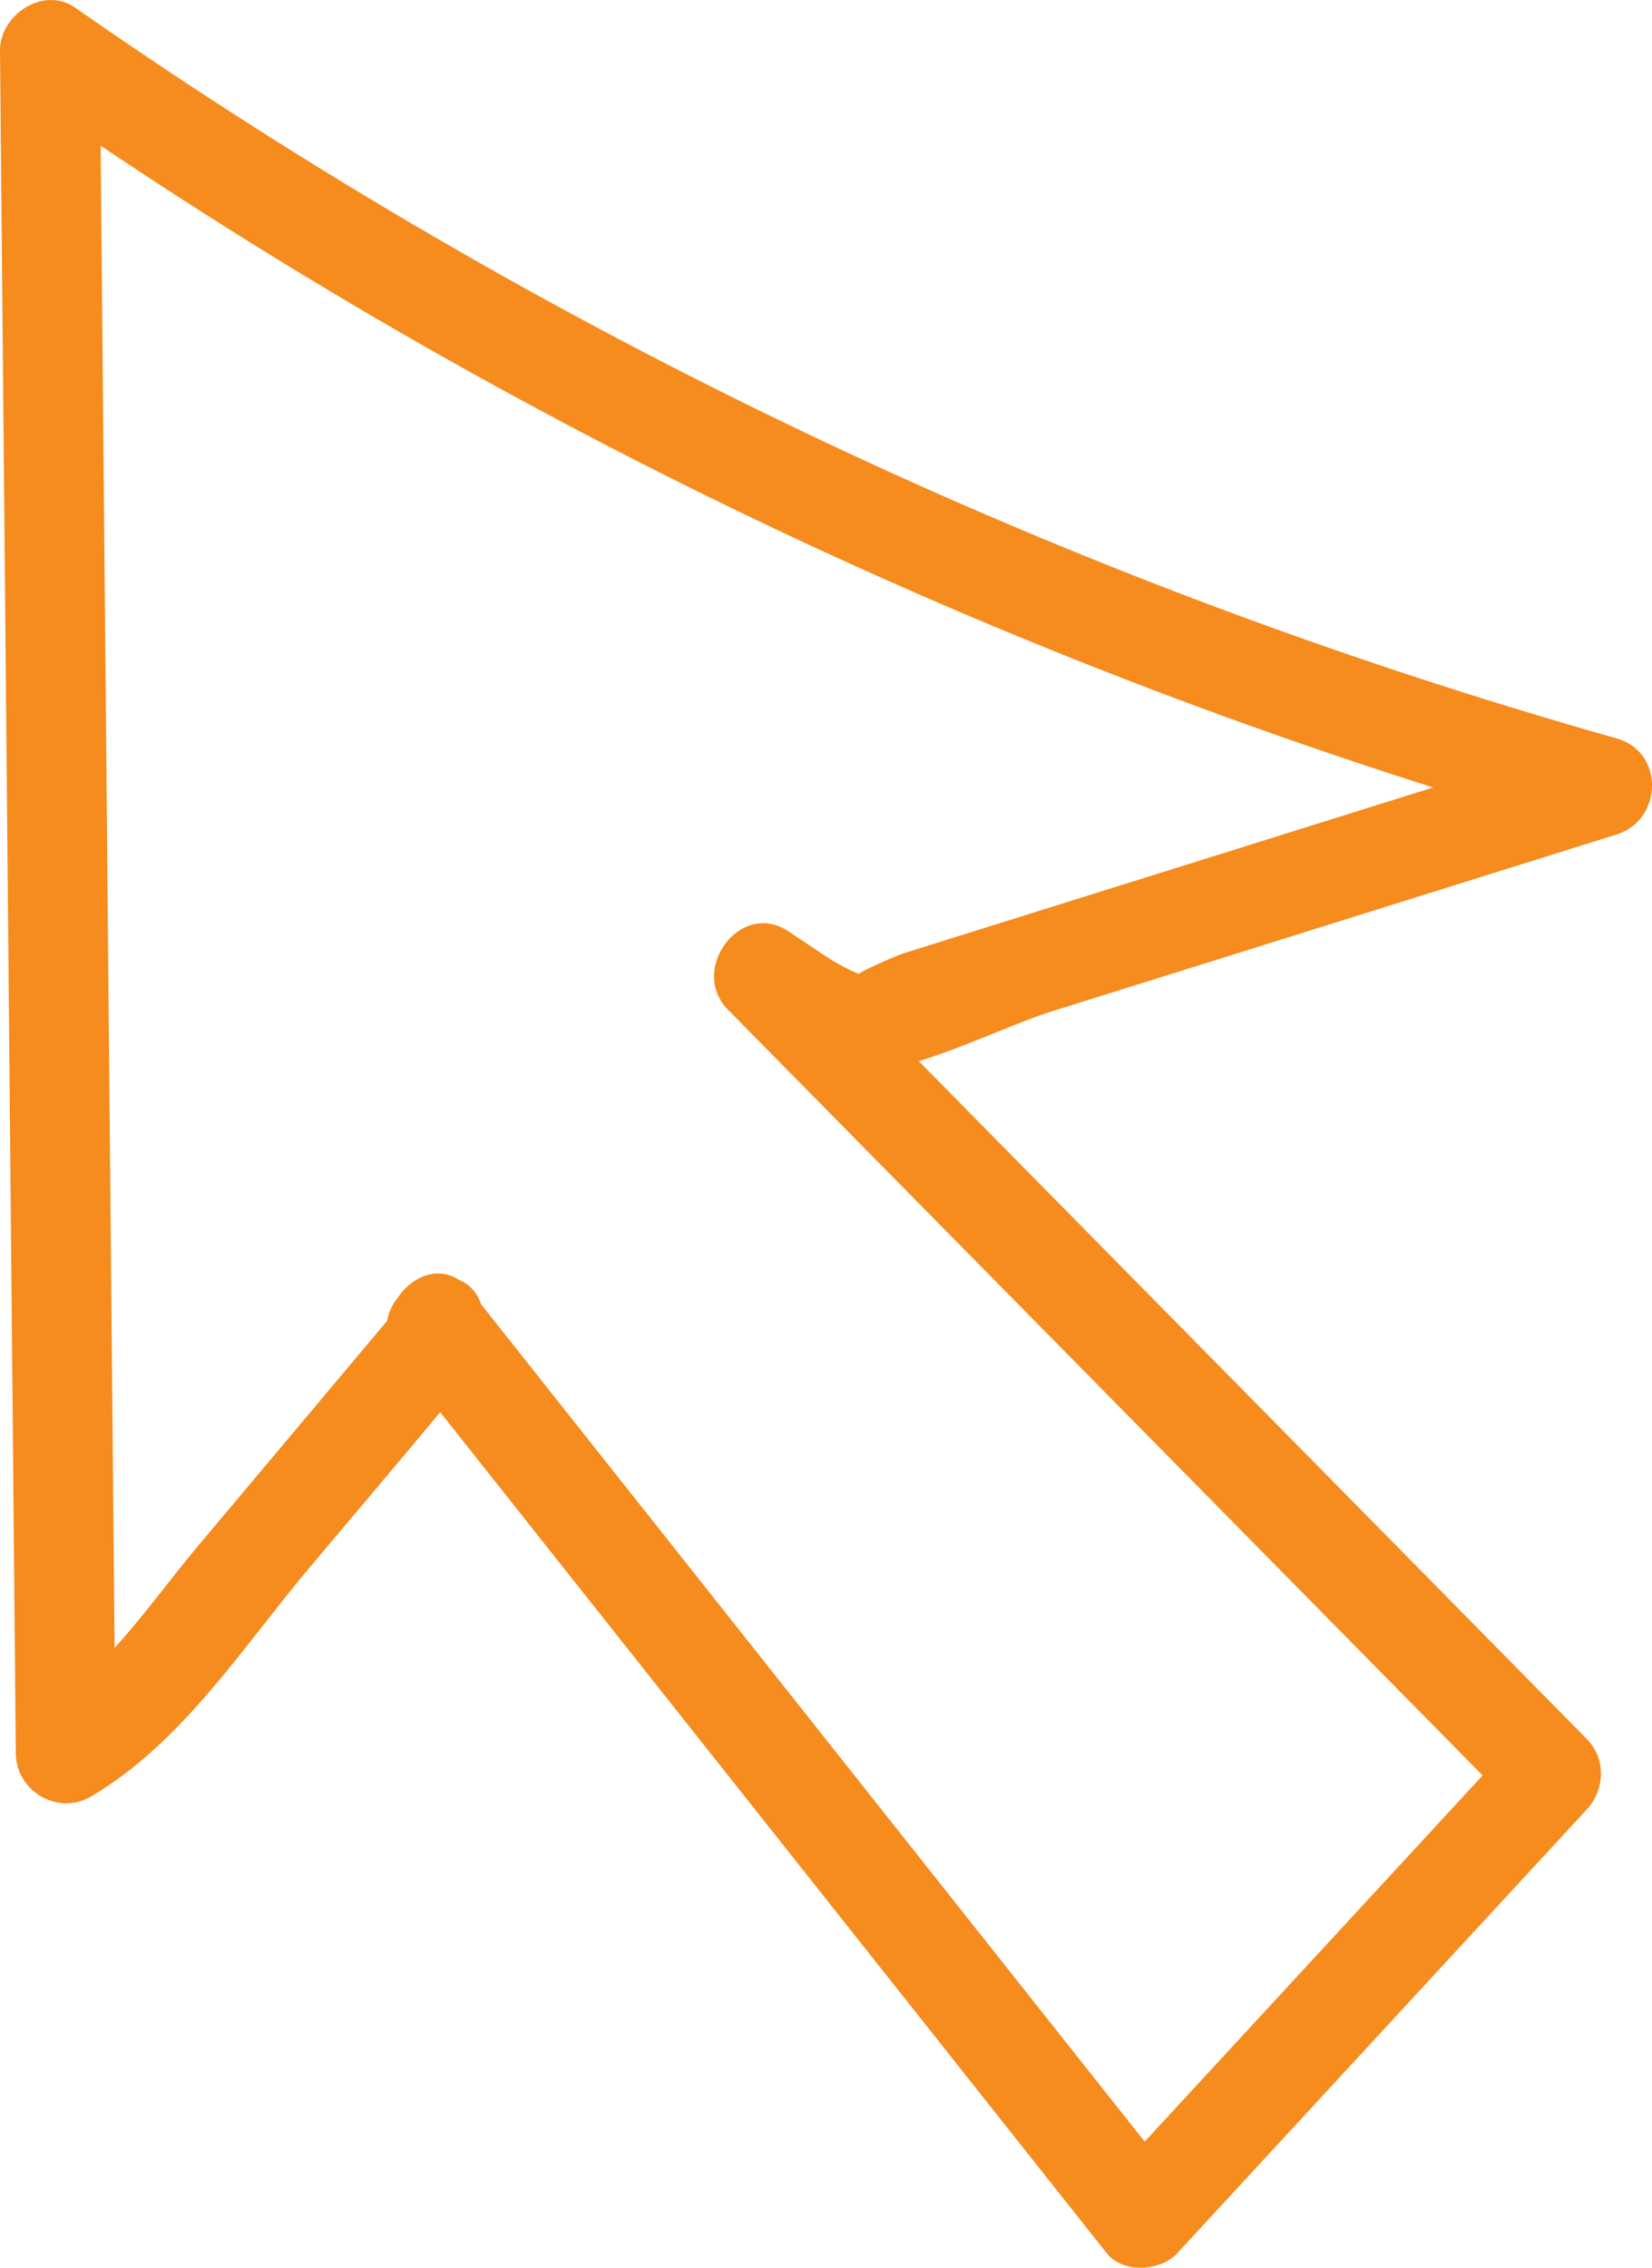 <svg xmlns="http://www.w3.org/2000/svg" width="24.859" height="34.112" viewBox="0 0 24.859 34.112" creator="Katerina Limpitsouni"><path d="M6.016,20.476l10.638,13.418c.245,.309,.81,.272,1.061,0,2.054-2.225,4.108-4.45,6.162-6.675,.276-.299,.294-.762,0-1.061-3.955-4.011-7.909-8.023-11.864-12.034l-.909,1.178c.36,.24,.755,.618,1.156,.771,.954,.364,2.625-.565,3.565-.859,2.833-.887,5.667-1.774,8.5-2.661,.698-.218,.728-1.241,0-1.446C16.026,8.761,8.201,5.047,1.129,.114,.654-.217-.005,.226,0,.762,.079,9.3,.158,17.838,.238,26.377c.005,.566,.634,.939,1.129,.648,1.374-.809,2.269-2.228,3.286-3.439,.716-.852,1.438-1.699,2.148-2.556,.375-.453,.567-.685,.469-1.283-.155-.95-1.6-.547-1.446,.399l.031,.188,.193-.73-3.069,3.652c-.735,.875-1.381,1.892-2.369,2.474l1.129,.648c-.079-8.538-.158-17.077-.238-25.615L.371,1.409C7.544,6.412,15.511,10.175,23.926,12.552v-1.446c-2.527,.791-5.054,1.582-7.581,2.374-.613,.192-1.225,.384-1.838,.575-.306,.096-.613,.192-.919,.288-.098,.031-.765,.322-.65,.312-.007,.001-.262-.105-.499-.262l-.578-.385c-.721-.48-1.496,.582-.909,1.178,3.955,4.011,7.909,8.023,11.864,12.034v-1.061c-2.054,2.225-4.108,4.45-6.162,6.675h1.061L7.077,19.415c-.599-.756-1.655,.312-1.061,1.061Z" fill="#f68b1e" origin="undraw"/></svg>